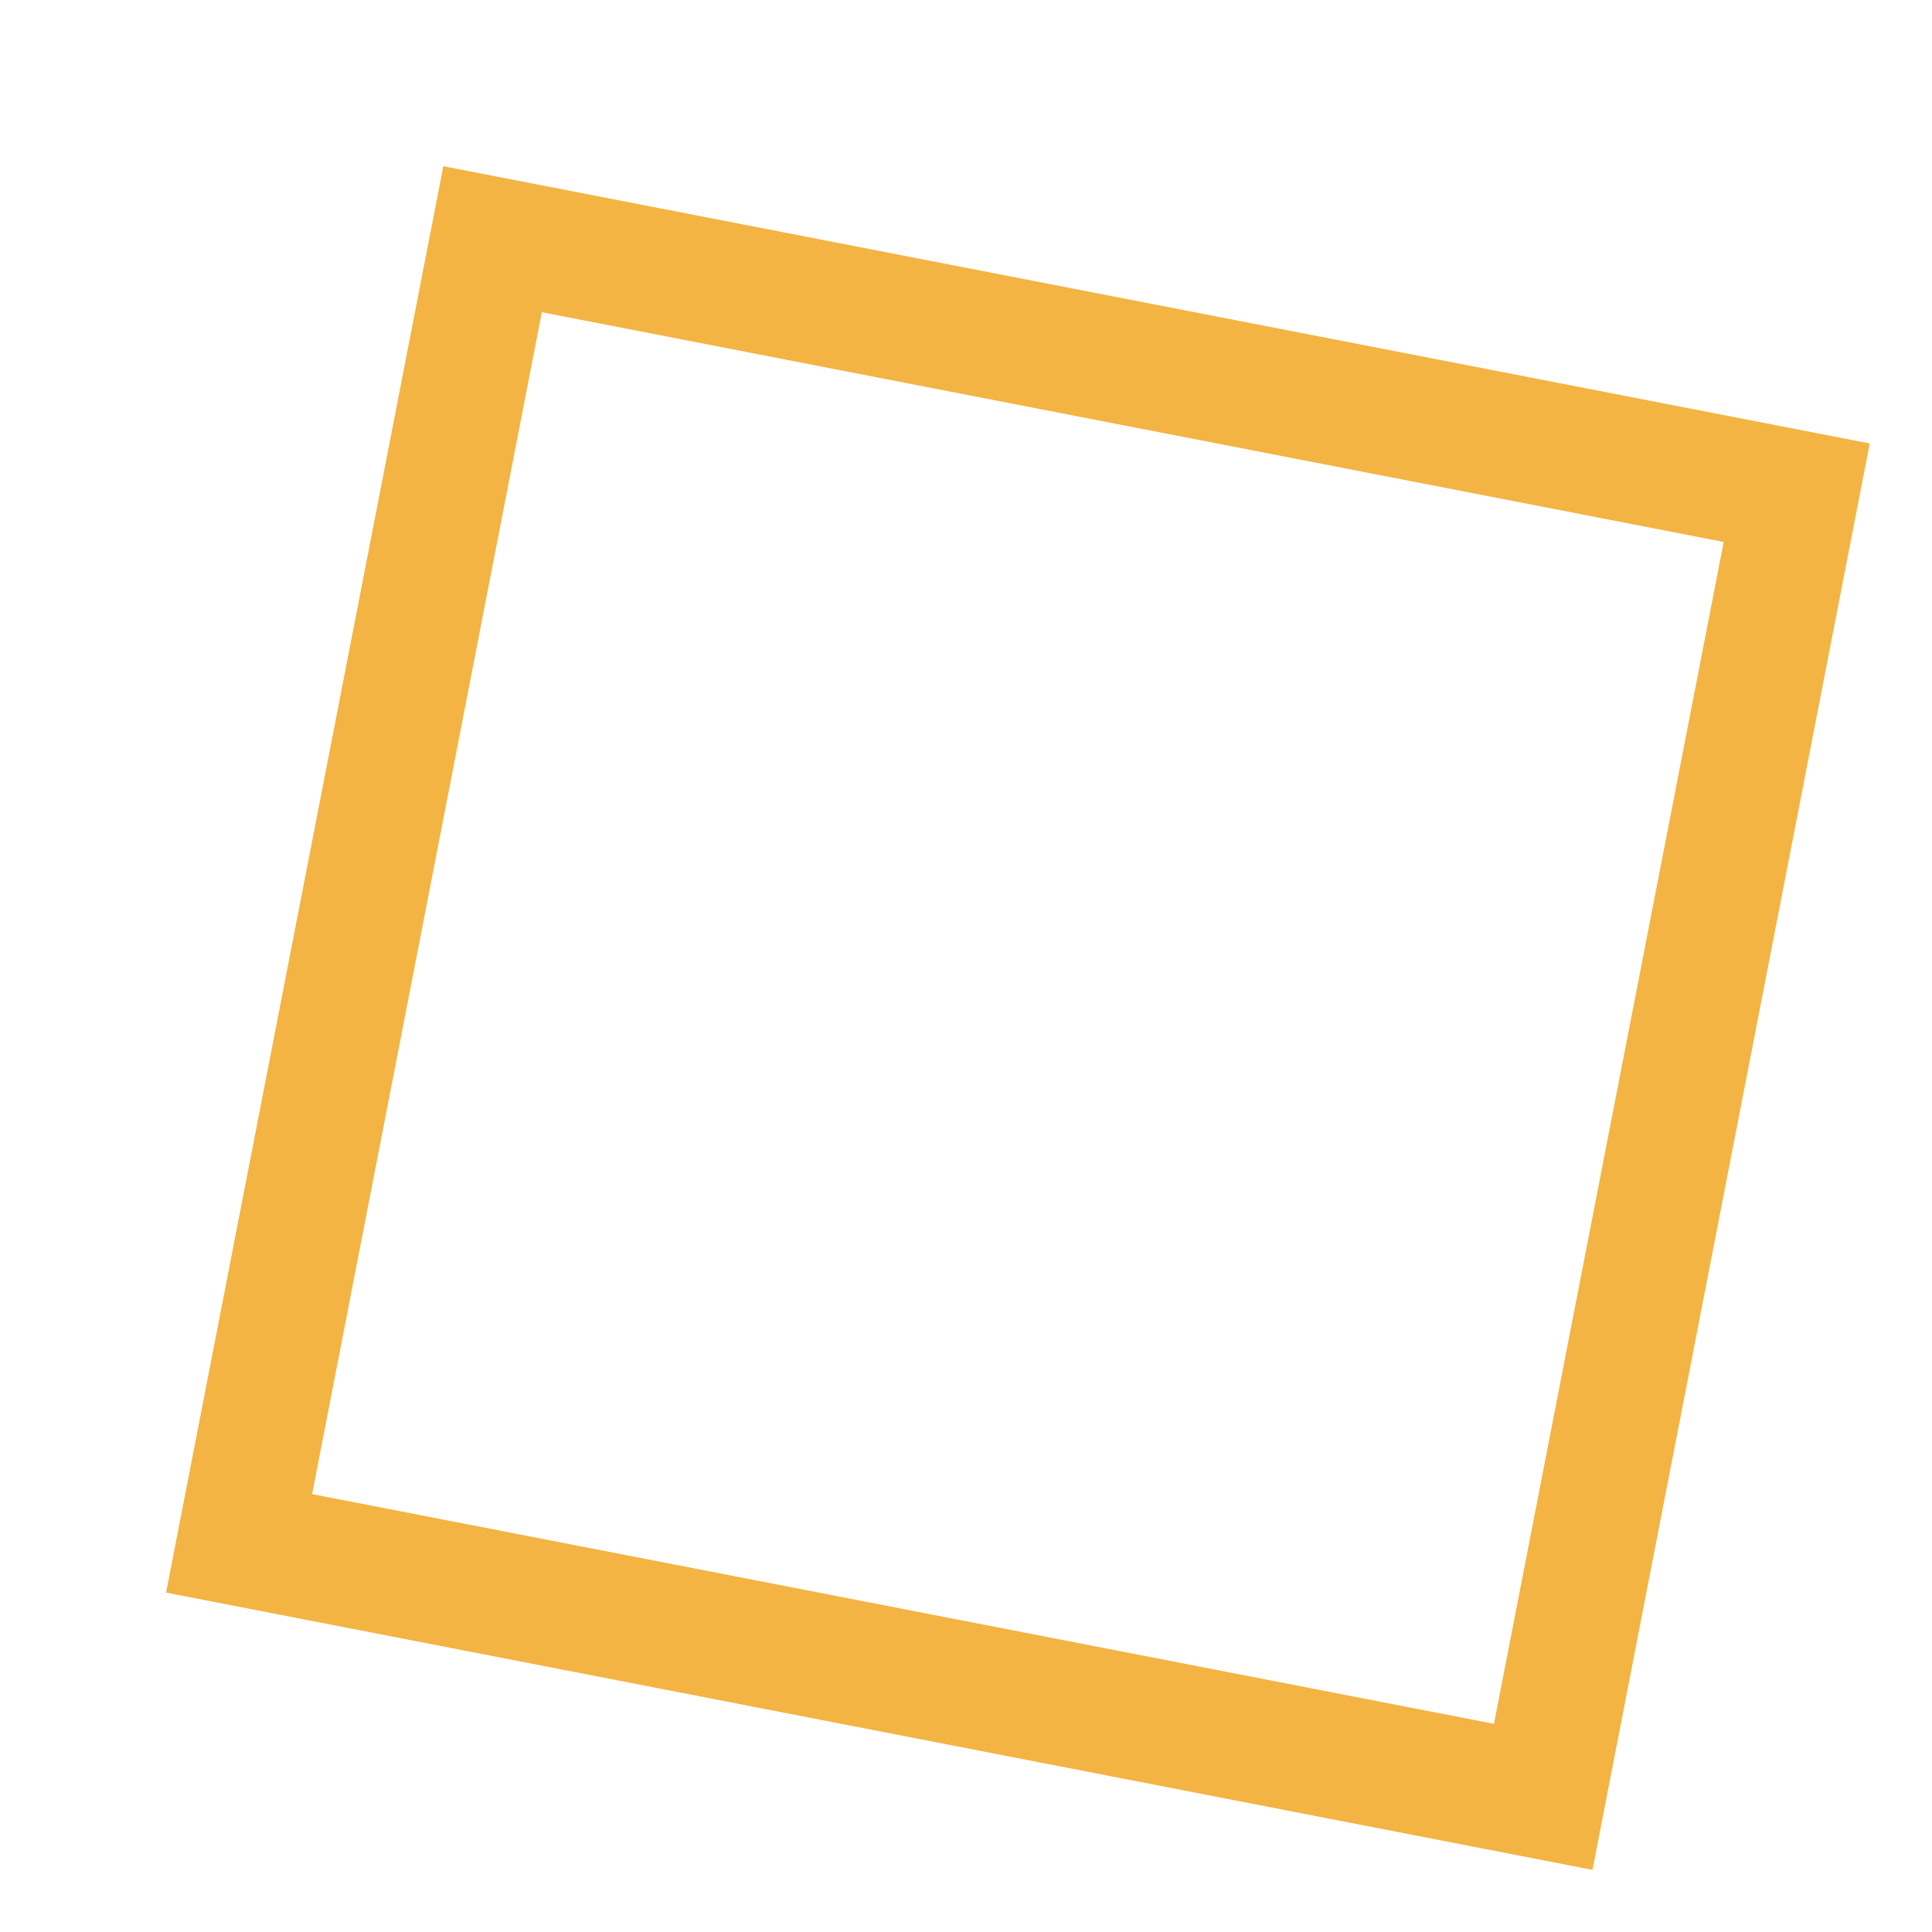 <svg xmlns="http://www.w3.org/2000/svg" xmlns:xlink="http://www.w3.org/1999/xlink" width="46.535" height="46.536" viewBox="0 0 46.535 46.536">
  <defs>
    <filter id="Rectangle_1424" x="0" y="0" width="46.535" height="46.536" filterUnits="userSpaceOnUse">
      <feOffset dx="4" dy="4" input="SourceAlpha"/>
      <feGaussianBlur stdDeviation="0.5" result="blur"/>
      <feFlood flood-opacity="0.161"/>
      <feComposite operator="in" in2="blur"/>
      <feComposite in="SourceGraphic"/>
    </filter>
  </defs>
  <g transform="matrix(1, 0, 0, 1, 0, 0)" filter="url(#Rectangle_1424)">
    <g id="Rectangle_1424-2" data-name="Rectangle 1424" transform="translate(0 34.36) rotate(-79)" fill="none" stroke="#f3b443" stroke-width="3">
      <rect width="35" height="35" stroke="none"/>
      <rect x="1.5" y="1.5" width="32" height="32" fill="none"/>
    </g>
  </g>
</svg>
